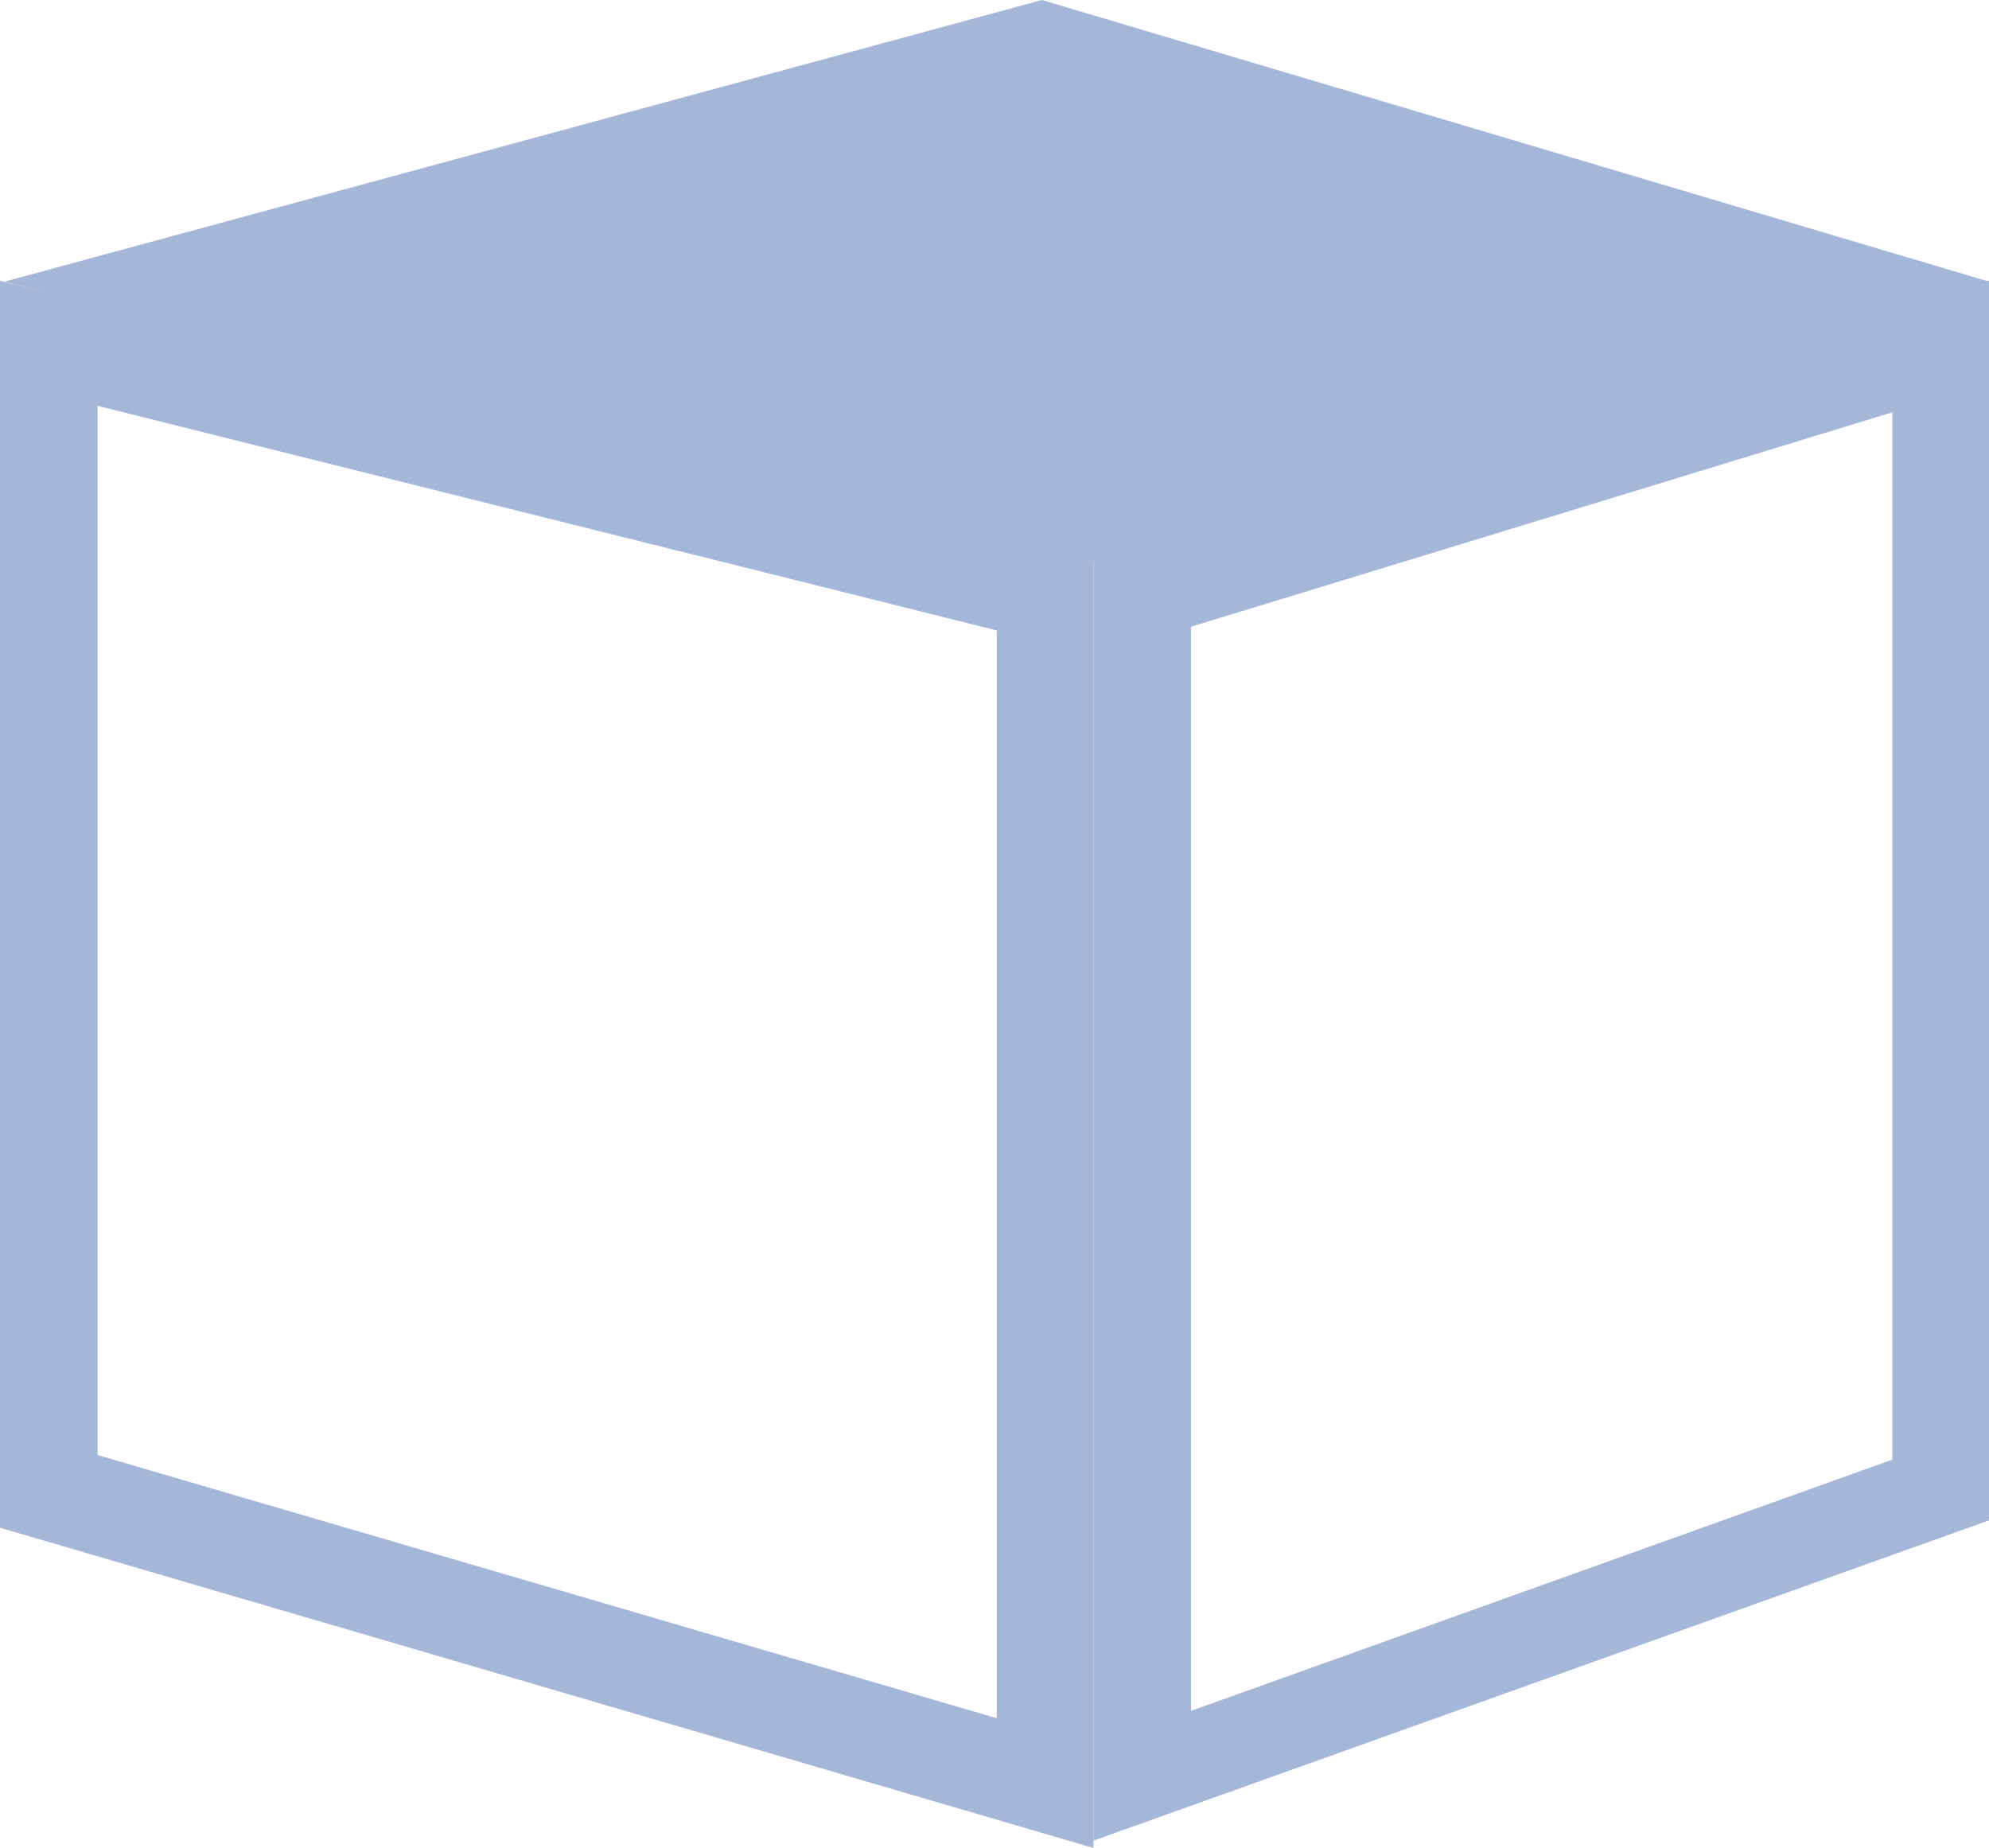<svg xmlns="http://www.w3.org/2000/svg" viewBox="0 0 21.61 20.08"><defs><style>.cls-1{fill:#a5b7d9;}</style></defs><g id="Layer_2" data-name="Layer 2"><g id="content"><path class="cls-1" d="M1.06,4.41l9.77,2.44V18.67L1.06,15.81V4.41M0,3.05V16.6l11.88,3.48V6L0,3.05Z"/><path class="cls-1" d="M20.56,4.48V15.86l-7.62,2.73V6.81l7.62-2.33m1.05-1.43L11.88,6v14l9.73-3.48V3.05Z"/><polygon class="cls-1" points="0.05 3.06 11.88 6.11 21.61 3.06 11.32 0 0.05 3.06"/></g></g></svg>